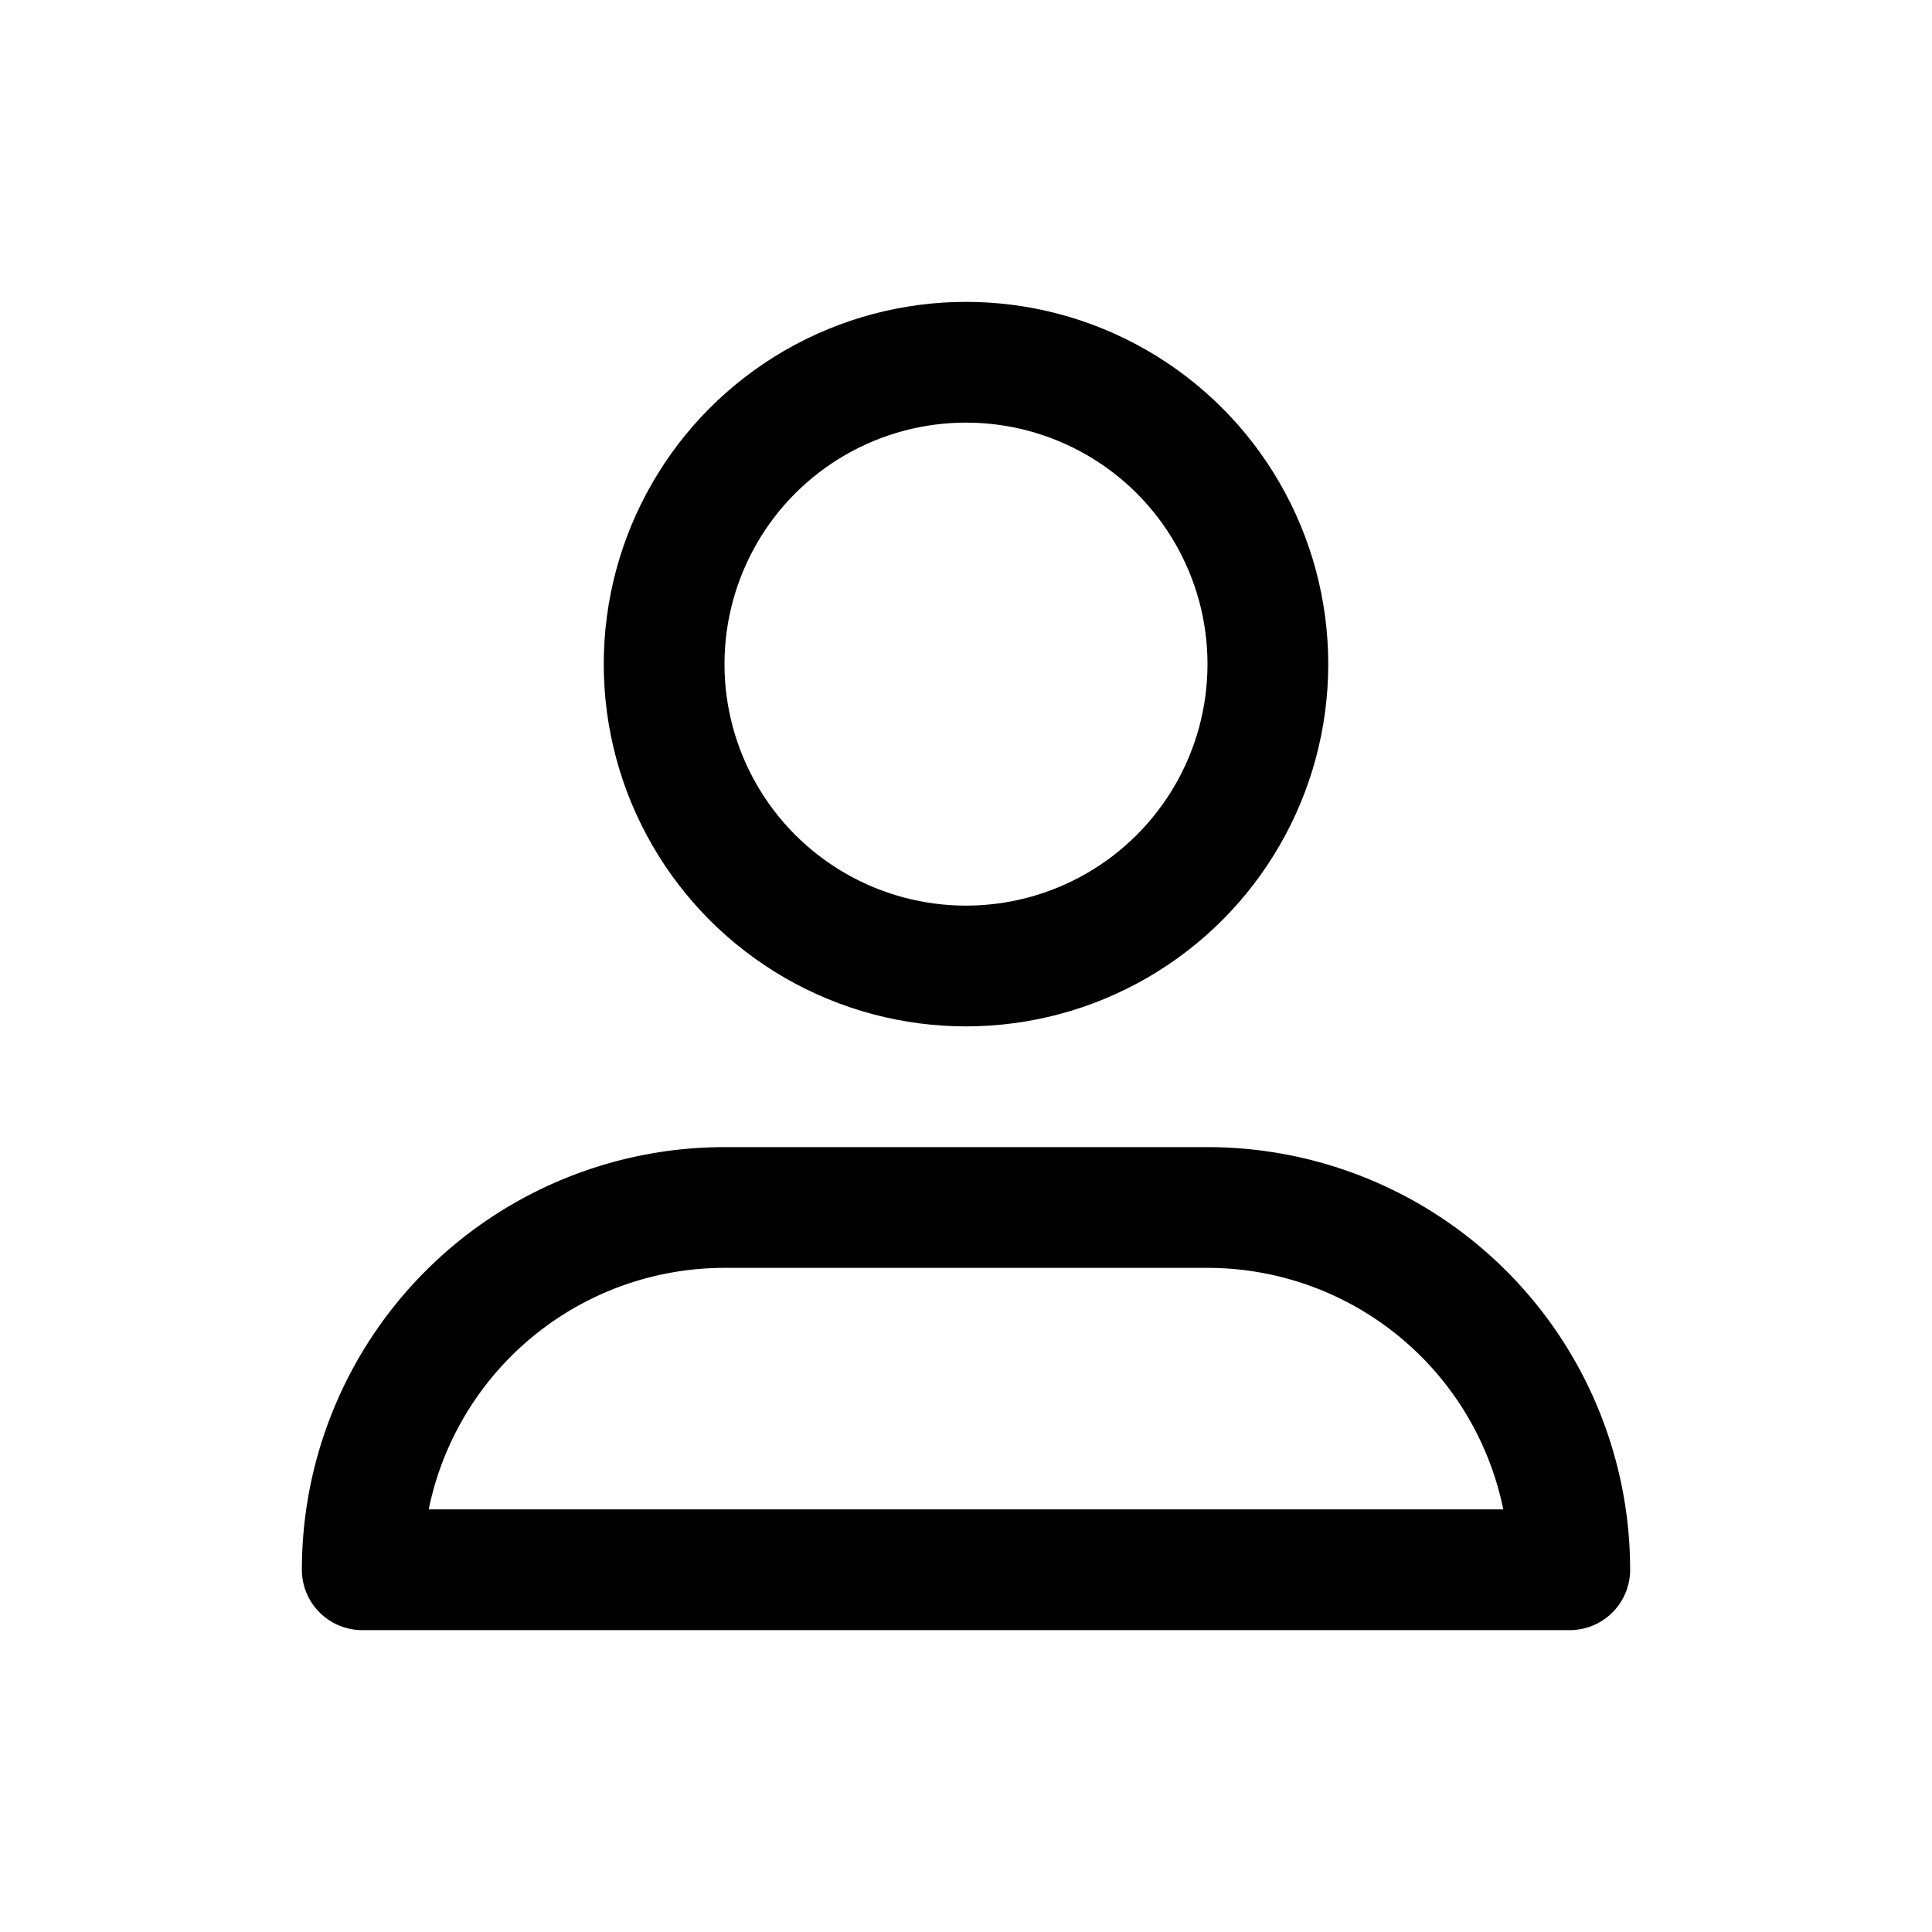 <svg xmlns="http://www.w3.org/2000/svg" width="32" height="32"><g fill="none" stroke="black" stroke-width="2"><circle cx="16" cy="11" r="5"/><path stroke-linecap="round" stroke-linejoin="round" d="M12 20h8a6 6 0 0 1 6 6H6a6 6 0 0 1 6-6z"/></g></svg>